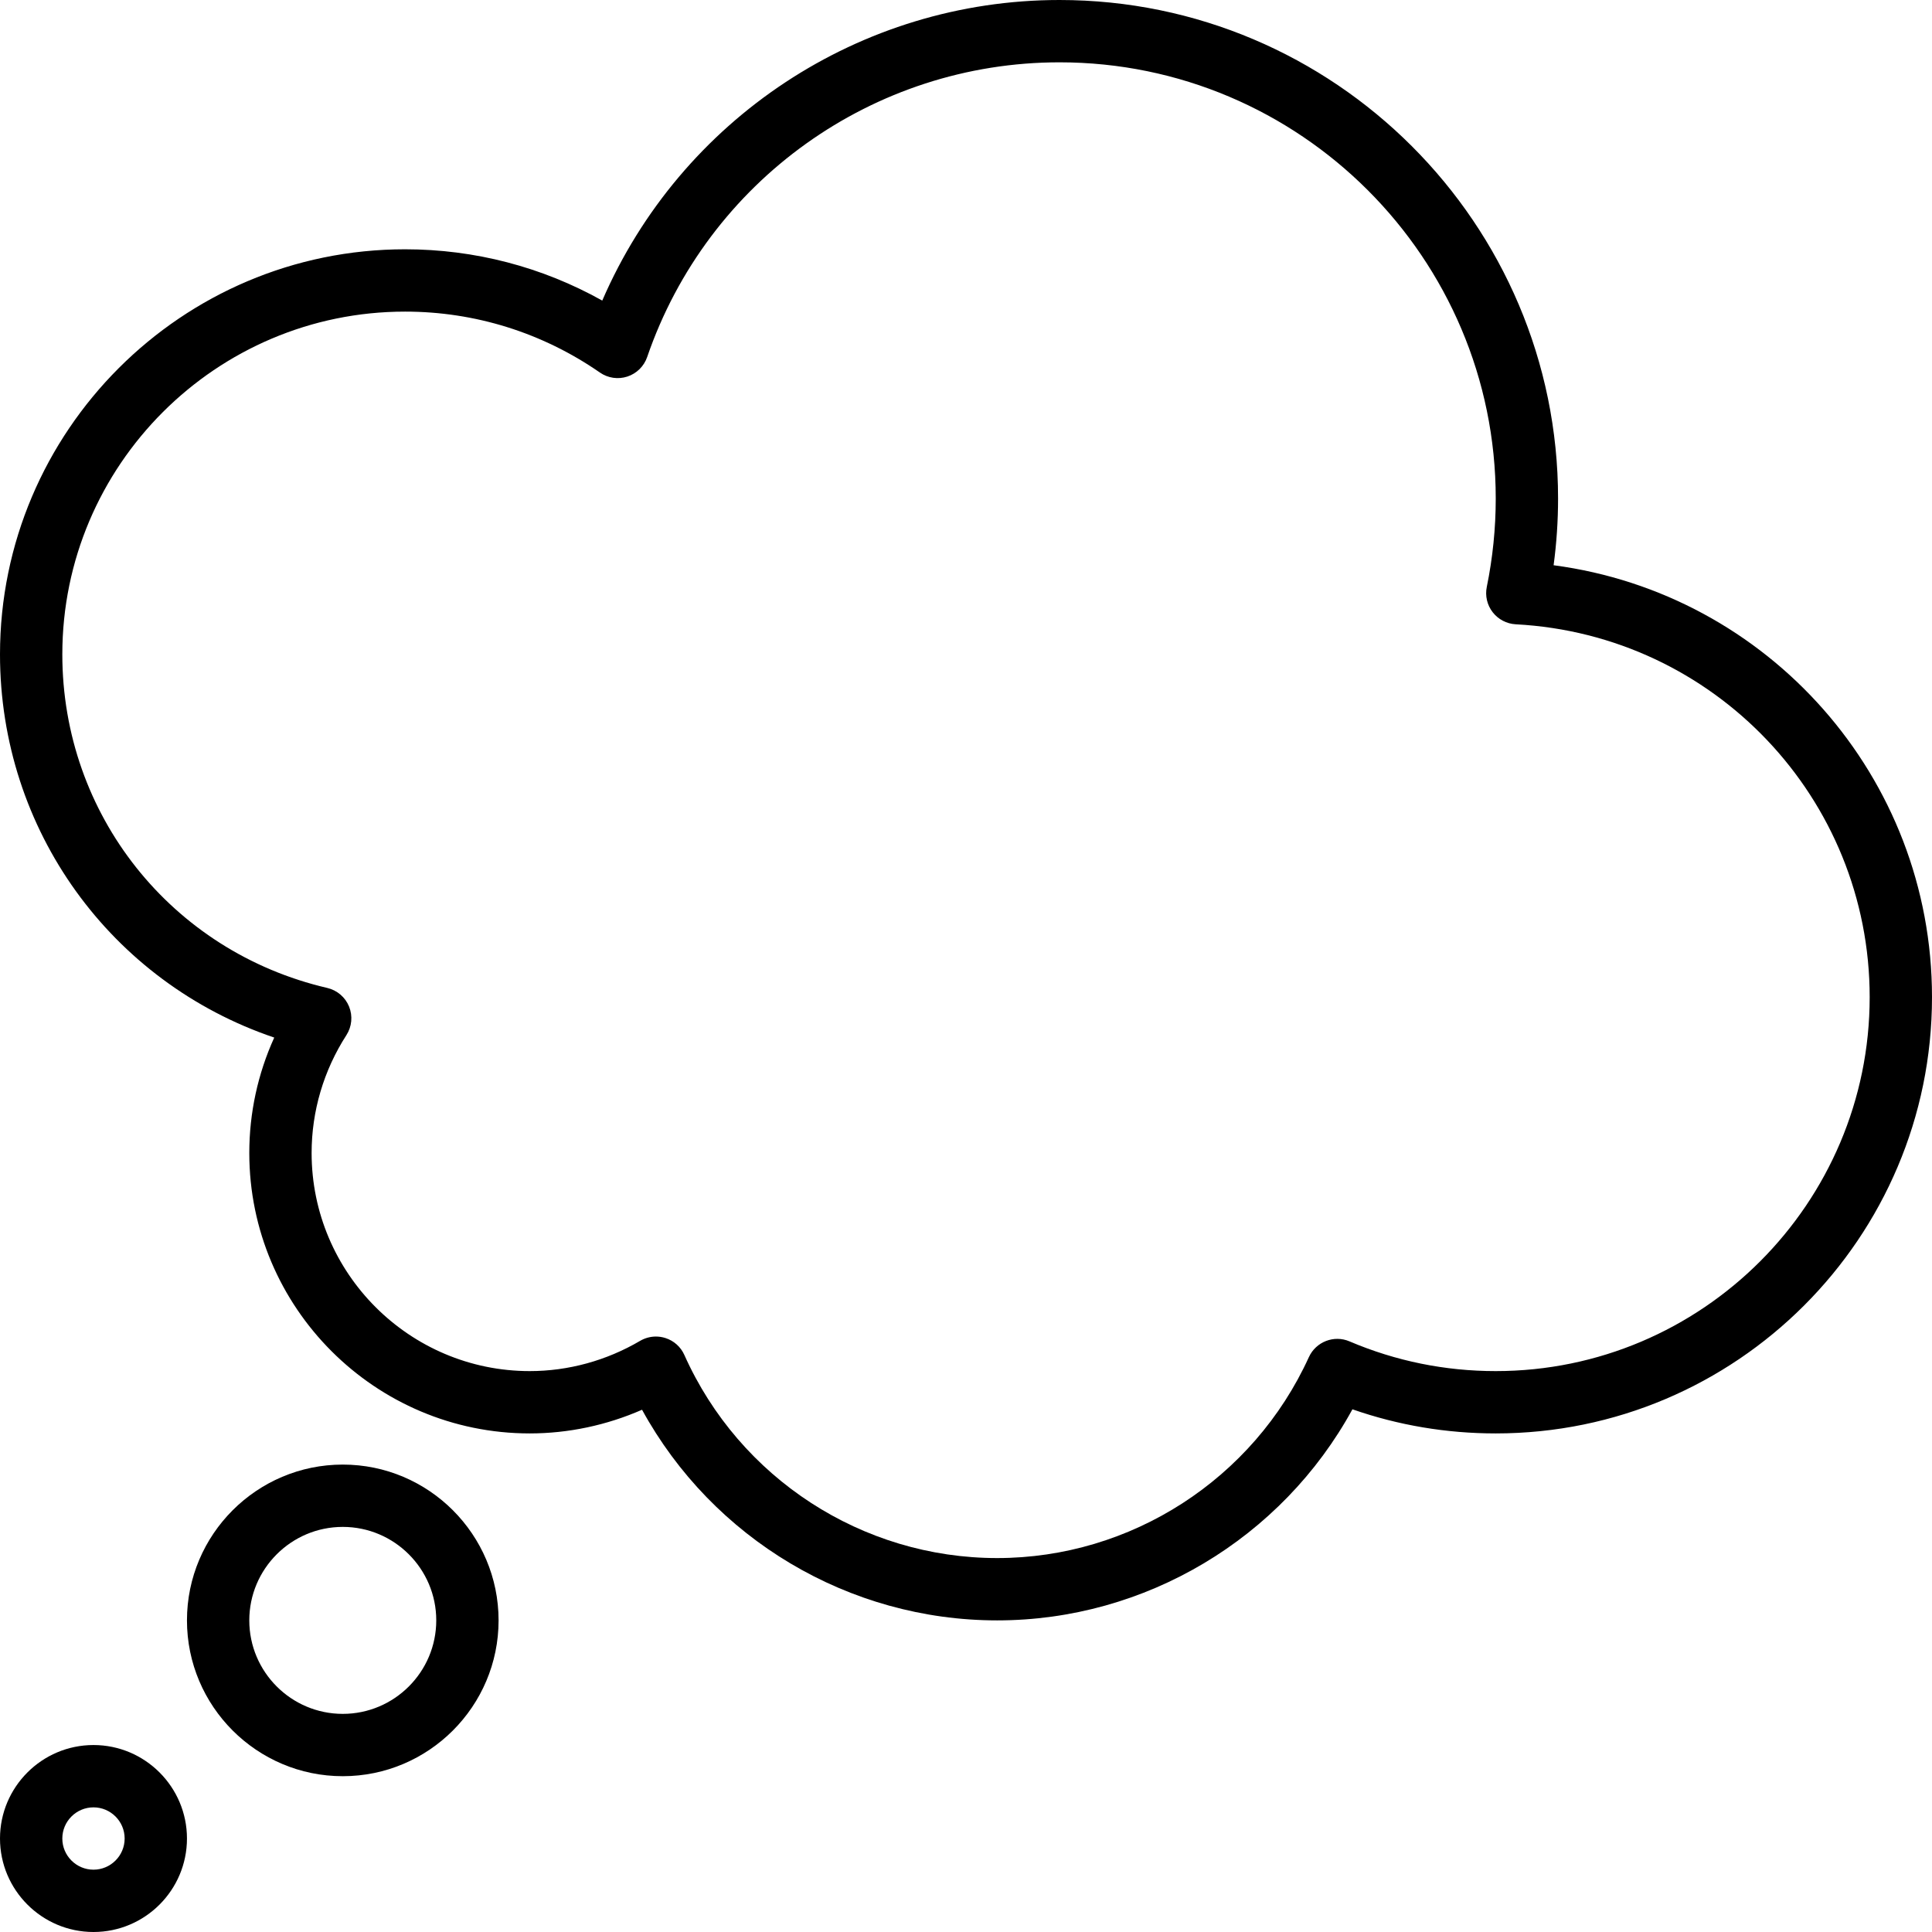 <?xml version="1.0" encoding="UTF-8"?>
<svg width="496px" height="496px" viewBox="0 0 496 496" version="1.1" xmlns="http://www.w3.org/2000/svg" xmlns:xlink="http://www.w3.org/1999/xlink">
    <!-- Generator: Sketch 52.6 (67491) - http://www.bohemiancoding.com/sketch -->
    <title>thoughts</title>
    <desc>Created with Sketch.</desc>
    <g id="Page-1" stroke="none" stroke-width="1" fill="none" fill-rule="evenodd">
        <g id="thoughts" fill="#000000" fill-rule="nonzero">
            <path d="M398.855,145.113 C399.617,139.449 400,133.719 400,128 C400,57.426 342.574,0 272,0 C220.727,0 174.742,30.633 154.617,77.168 C139.168,68.527 121.855,64 104,64 C46.656,64 0,110.656 0,168 C0,213.09 28.473,252.176 70.406,266.375 C66.191,275.656 64,285.734 64,296 C64,335.703 96.305,368 136,368 C145.91,368 155.734,365.91 164.832,361.922 C182.977,395.031 217.895,416 256,416 C294.062,416 329.078,394.961 347.207,361.809 C359.008,365.922 371.352,368 384,368 C445.762,368 496,317.762 496,256 C496,199.504 454,152.406 398.855,145.113 Z M384,352 C370.984,352 358.352,349.434 346.449,344.367 C342.473,342.664 337.84,344.465 336.031,348.406 C321.754,379.754 290.336,400 256,400 C221.383,400 189.863,379.535 175.695,347.863 C174.77,345.785 173,344.199 170.832,343.512 C170.039,343.258 169.215,343.129 168.398,343.129 C166.992,343.129 165.586,343.504 164.344,344.23 C155.703,349.312 145.902,352 136,352 C105.121,352 80,326.871 80,296 C80,285.281 83.09,274.824 88.93,265.754 C90.336,263.566 90.594,260.832 89.617,258.414 C88.641,256.008 86.551,254.223 84.016,253.633 C43.969,244.312 16,209.105 16,168 C16,119.48 55.48,80 104,80 C121.953,80 139.258,85.414 154.023,95.648 C156.07,97.07 158.68,97.457 161.07,96.672 C163.449,95.887 165.328,94.039 166.145,91.664 C181.68,46.406 224.223,16 272,16 C333.762,16 384,66.238 384,128 C384,135.617 383.223,143.238 381.703,150.672 C381.23,152.953 381.785,155.328 383.207,157.168 C384.633,159.008 386.793,160.145 389.121,160.273 C440.078,162.953 480,205.008 480,256 C480,308.938 436.938,352 384,352 Z" id="Shape"></path>
            <path d="M24,448 C10.77,448 0,458.77 0,472 C0,485.23 10.77,496 24,496 C37.23,496 48,485.23 48,472 C48,458.77 37.23,448 24,448 Z M24,480 C19.594,480 16,476.414 16,472 C16,467.586 19.594,464 24,464 C28.406,464 32,467.586 32,472 C32,476.414 28.406,480 24,480 Z" id="Shape"></path>
            <path d="M88,376 C65.945,376 48,393.945 48,416 C48,438.055 65.945,456 88,456 C110.055,456 128,438.055 128,416 C128,393.945 110.055,376 88,376 Z M88,440 C74.77,440 64,429.23 64,416 C64,402.77 74.77,392 88,392 C101.23,392 112,402.77 112,416 C112,429.23 101.23,440 88,440 Z" id="Shape"></path>
        </g>
    </g>
</svg>